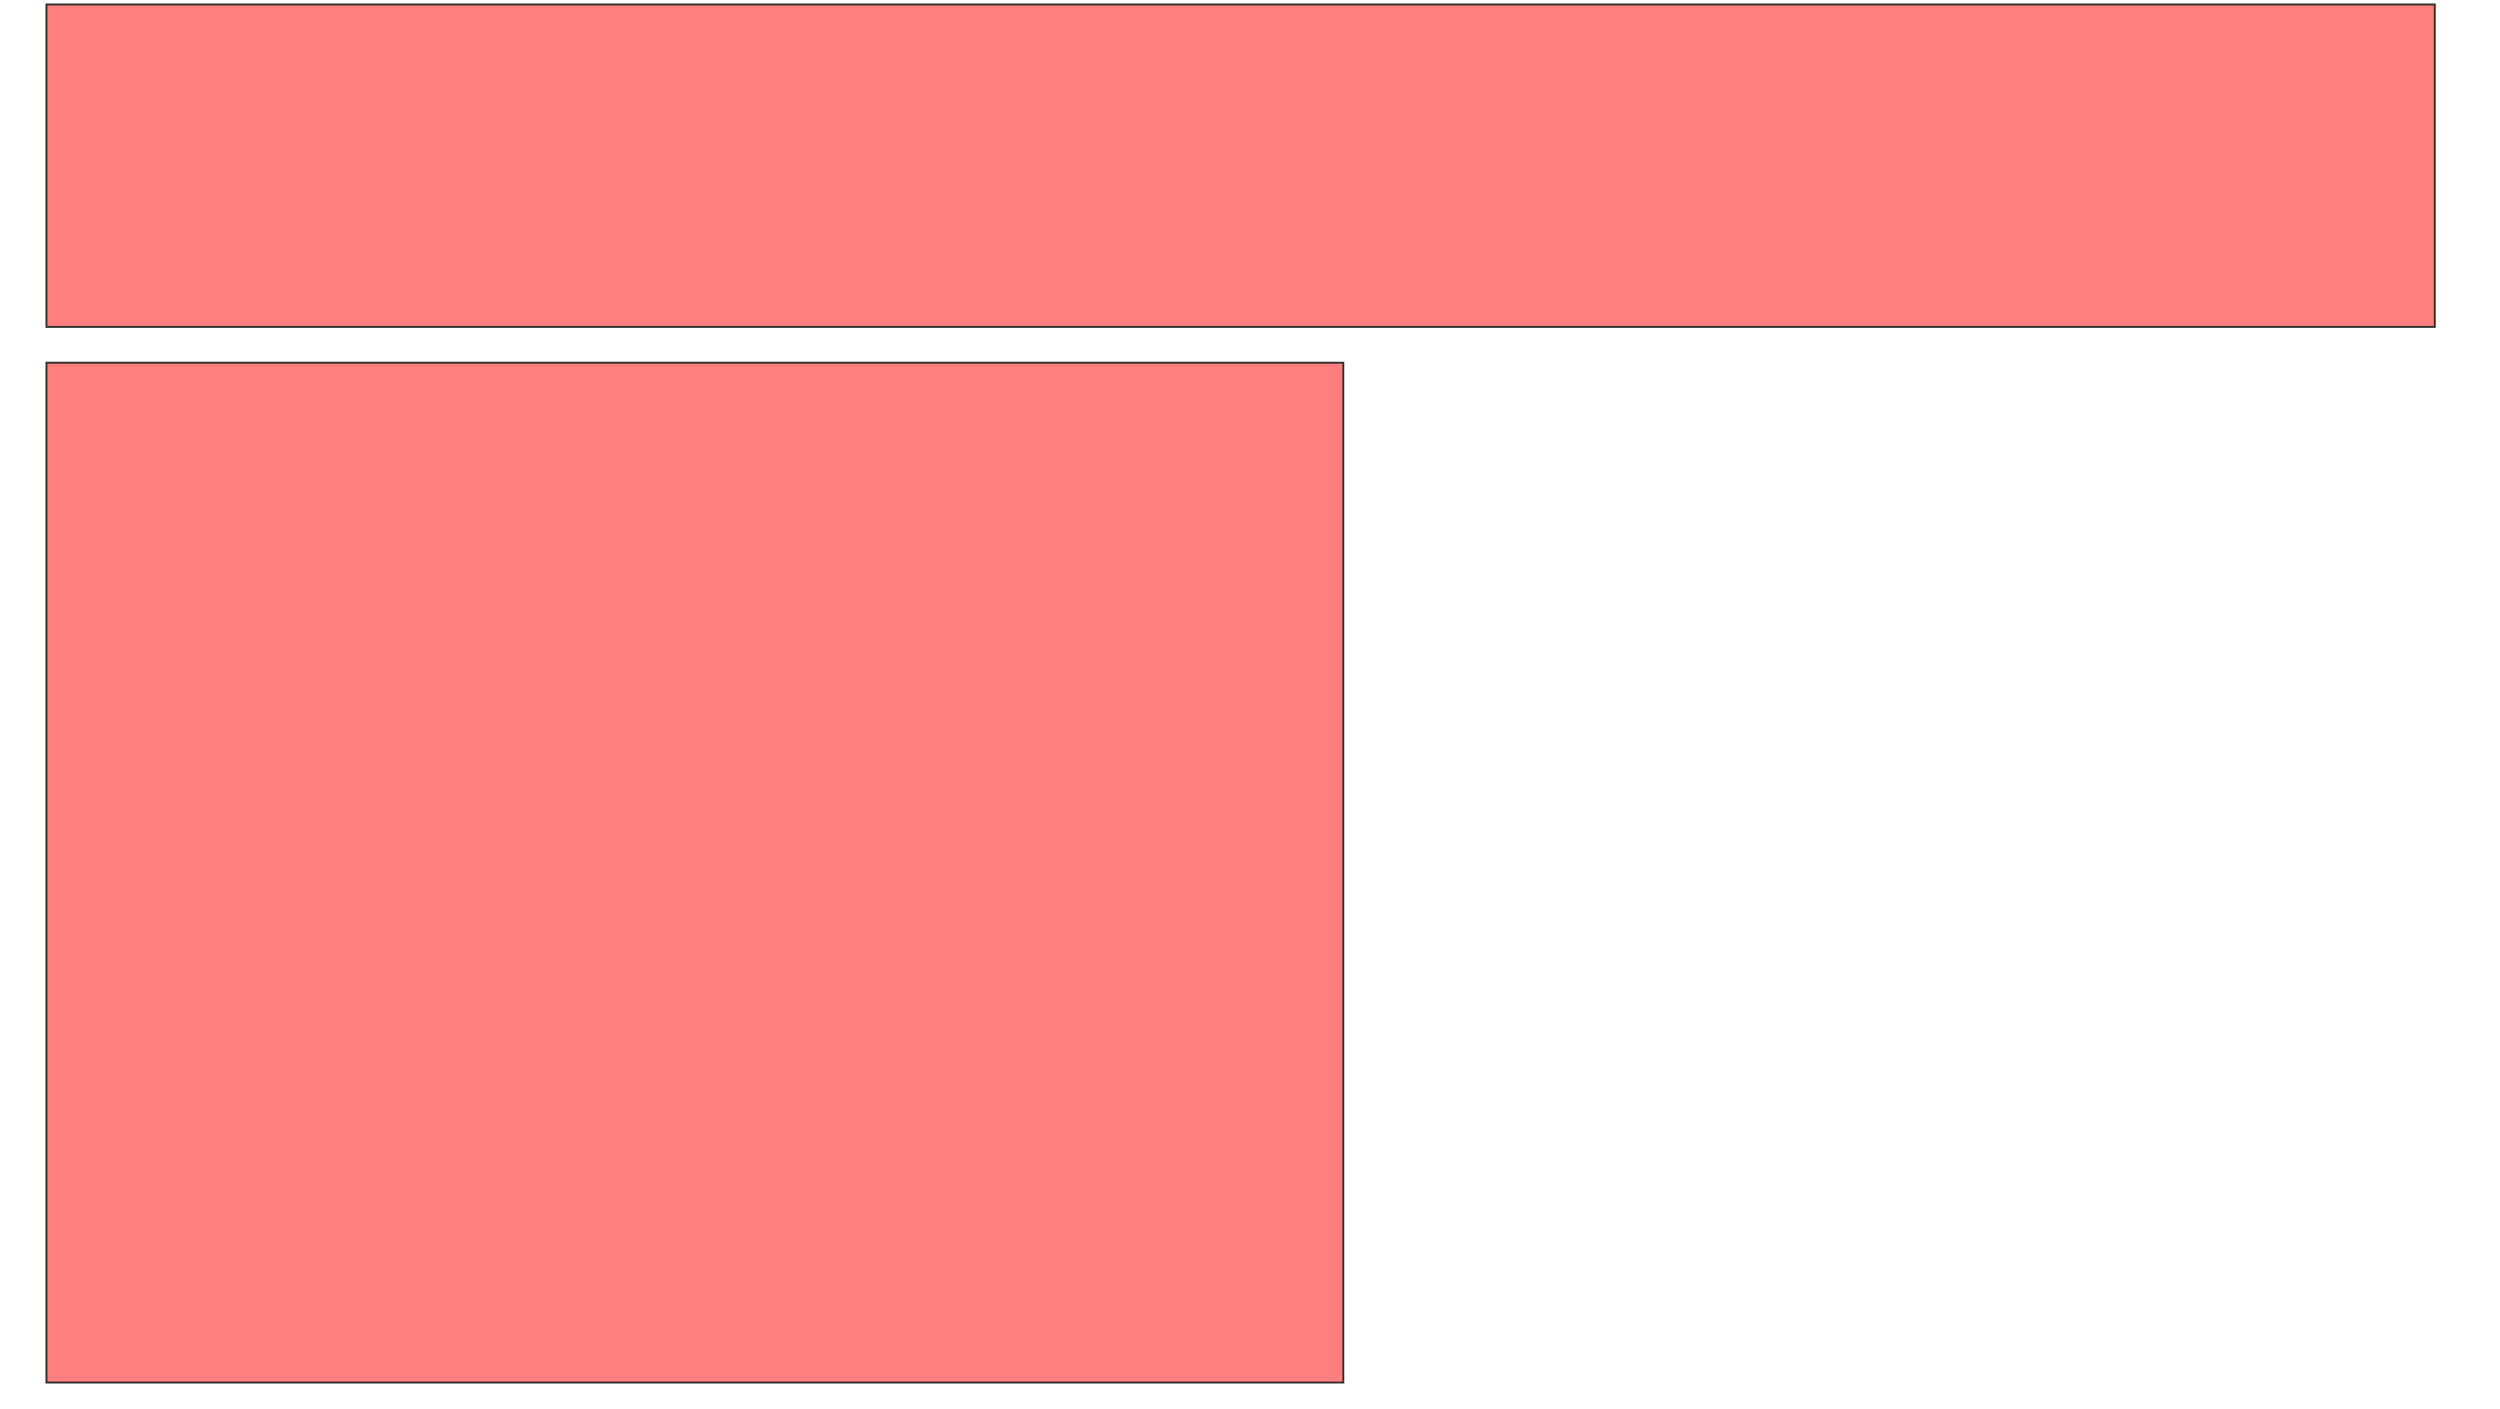 <svg xmlns="http://www.w3.org/2000/svg" width="1325" height="747">
 <!-- Created with Image Occlusion Enhanced -->
 <g>
  <title>Labels</title>
 </g>
 <g>
  <title>Masks</title>
  <g id="cf137a8262104b2baffc4b74c884725c-ao-1" class="qshape">
   <rect height="170.886" width="1265.823" y="2.367" x="24.62" stroke="#2D2D2D" fill="#FF7E7E" class="qshape"/>
   <rect height="540.506" width="687.342" y="192.24" x="24.62" stroke="#2D2D2D" fill="#FF7E7E" class="qshape"/>
  </g>
 </g>
</svg>